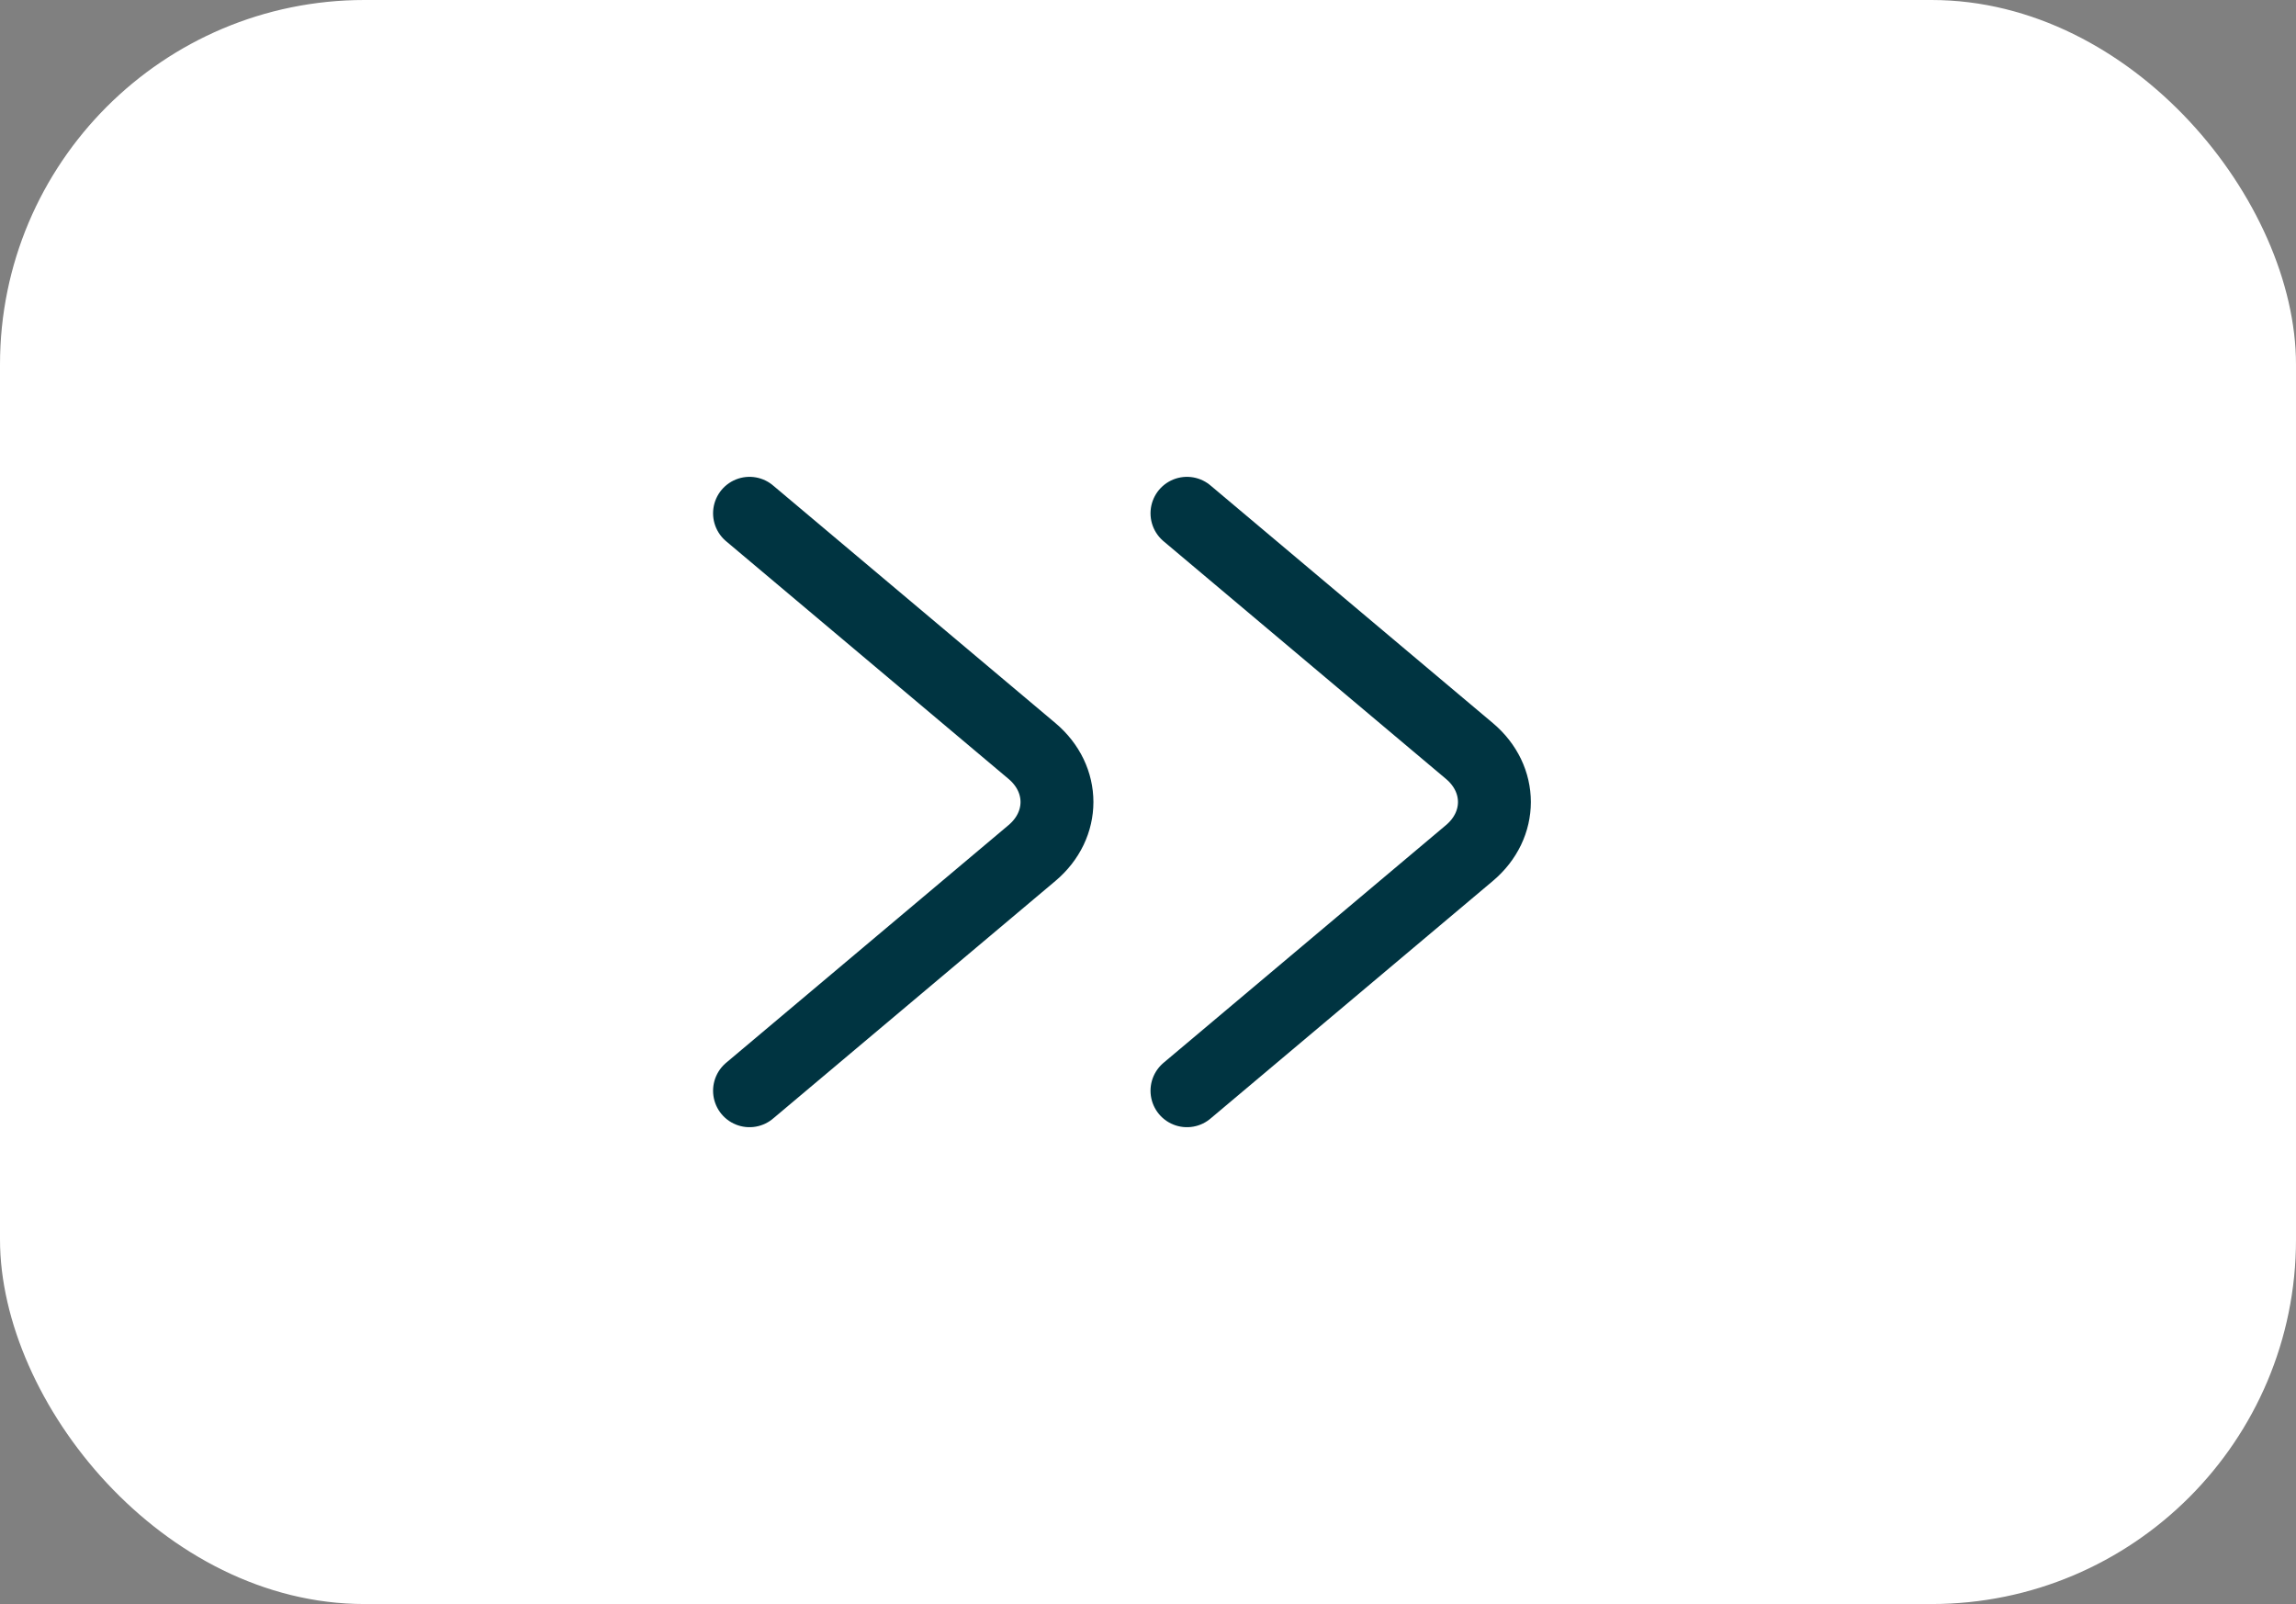 <svg width="63" height="44" viewBox="0 0 63 44" fill="none" xmlns="http://www.w3.org/2000/svg">
<rect x="0" y="0" width="63" height="44" fill="#808080" stroke="none"/>
<rect width="63" height="44" rx="10" fill="white"/>
<path d="M32.569 29.92L40.319 23.4C41.234 22.63 41.234 21.37 40.319 20.6L32.569 14.08" stroke="#003441" stroke-width="2" stroke-miterlimit="10" stroke-linecap="round" stroke-linejoin="round"/>
<path d="M20.566 29.92L28.316 23.4C29.231 22.63 29.231 21.37 28.316 20.6L20.566 14.08" stroke="#003441" stroke-width="2" stroke-miterlimit="10" stroke-linecap="round" stroke-linejoin="round"/>
</svg>
